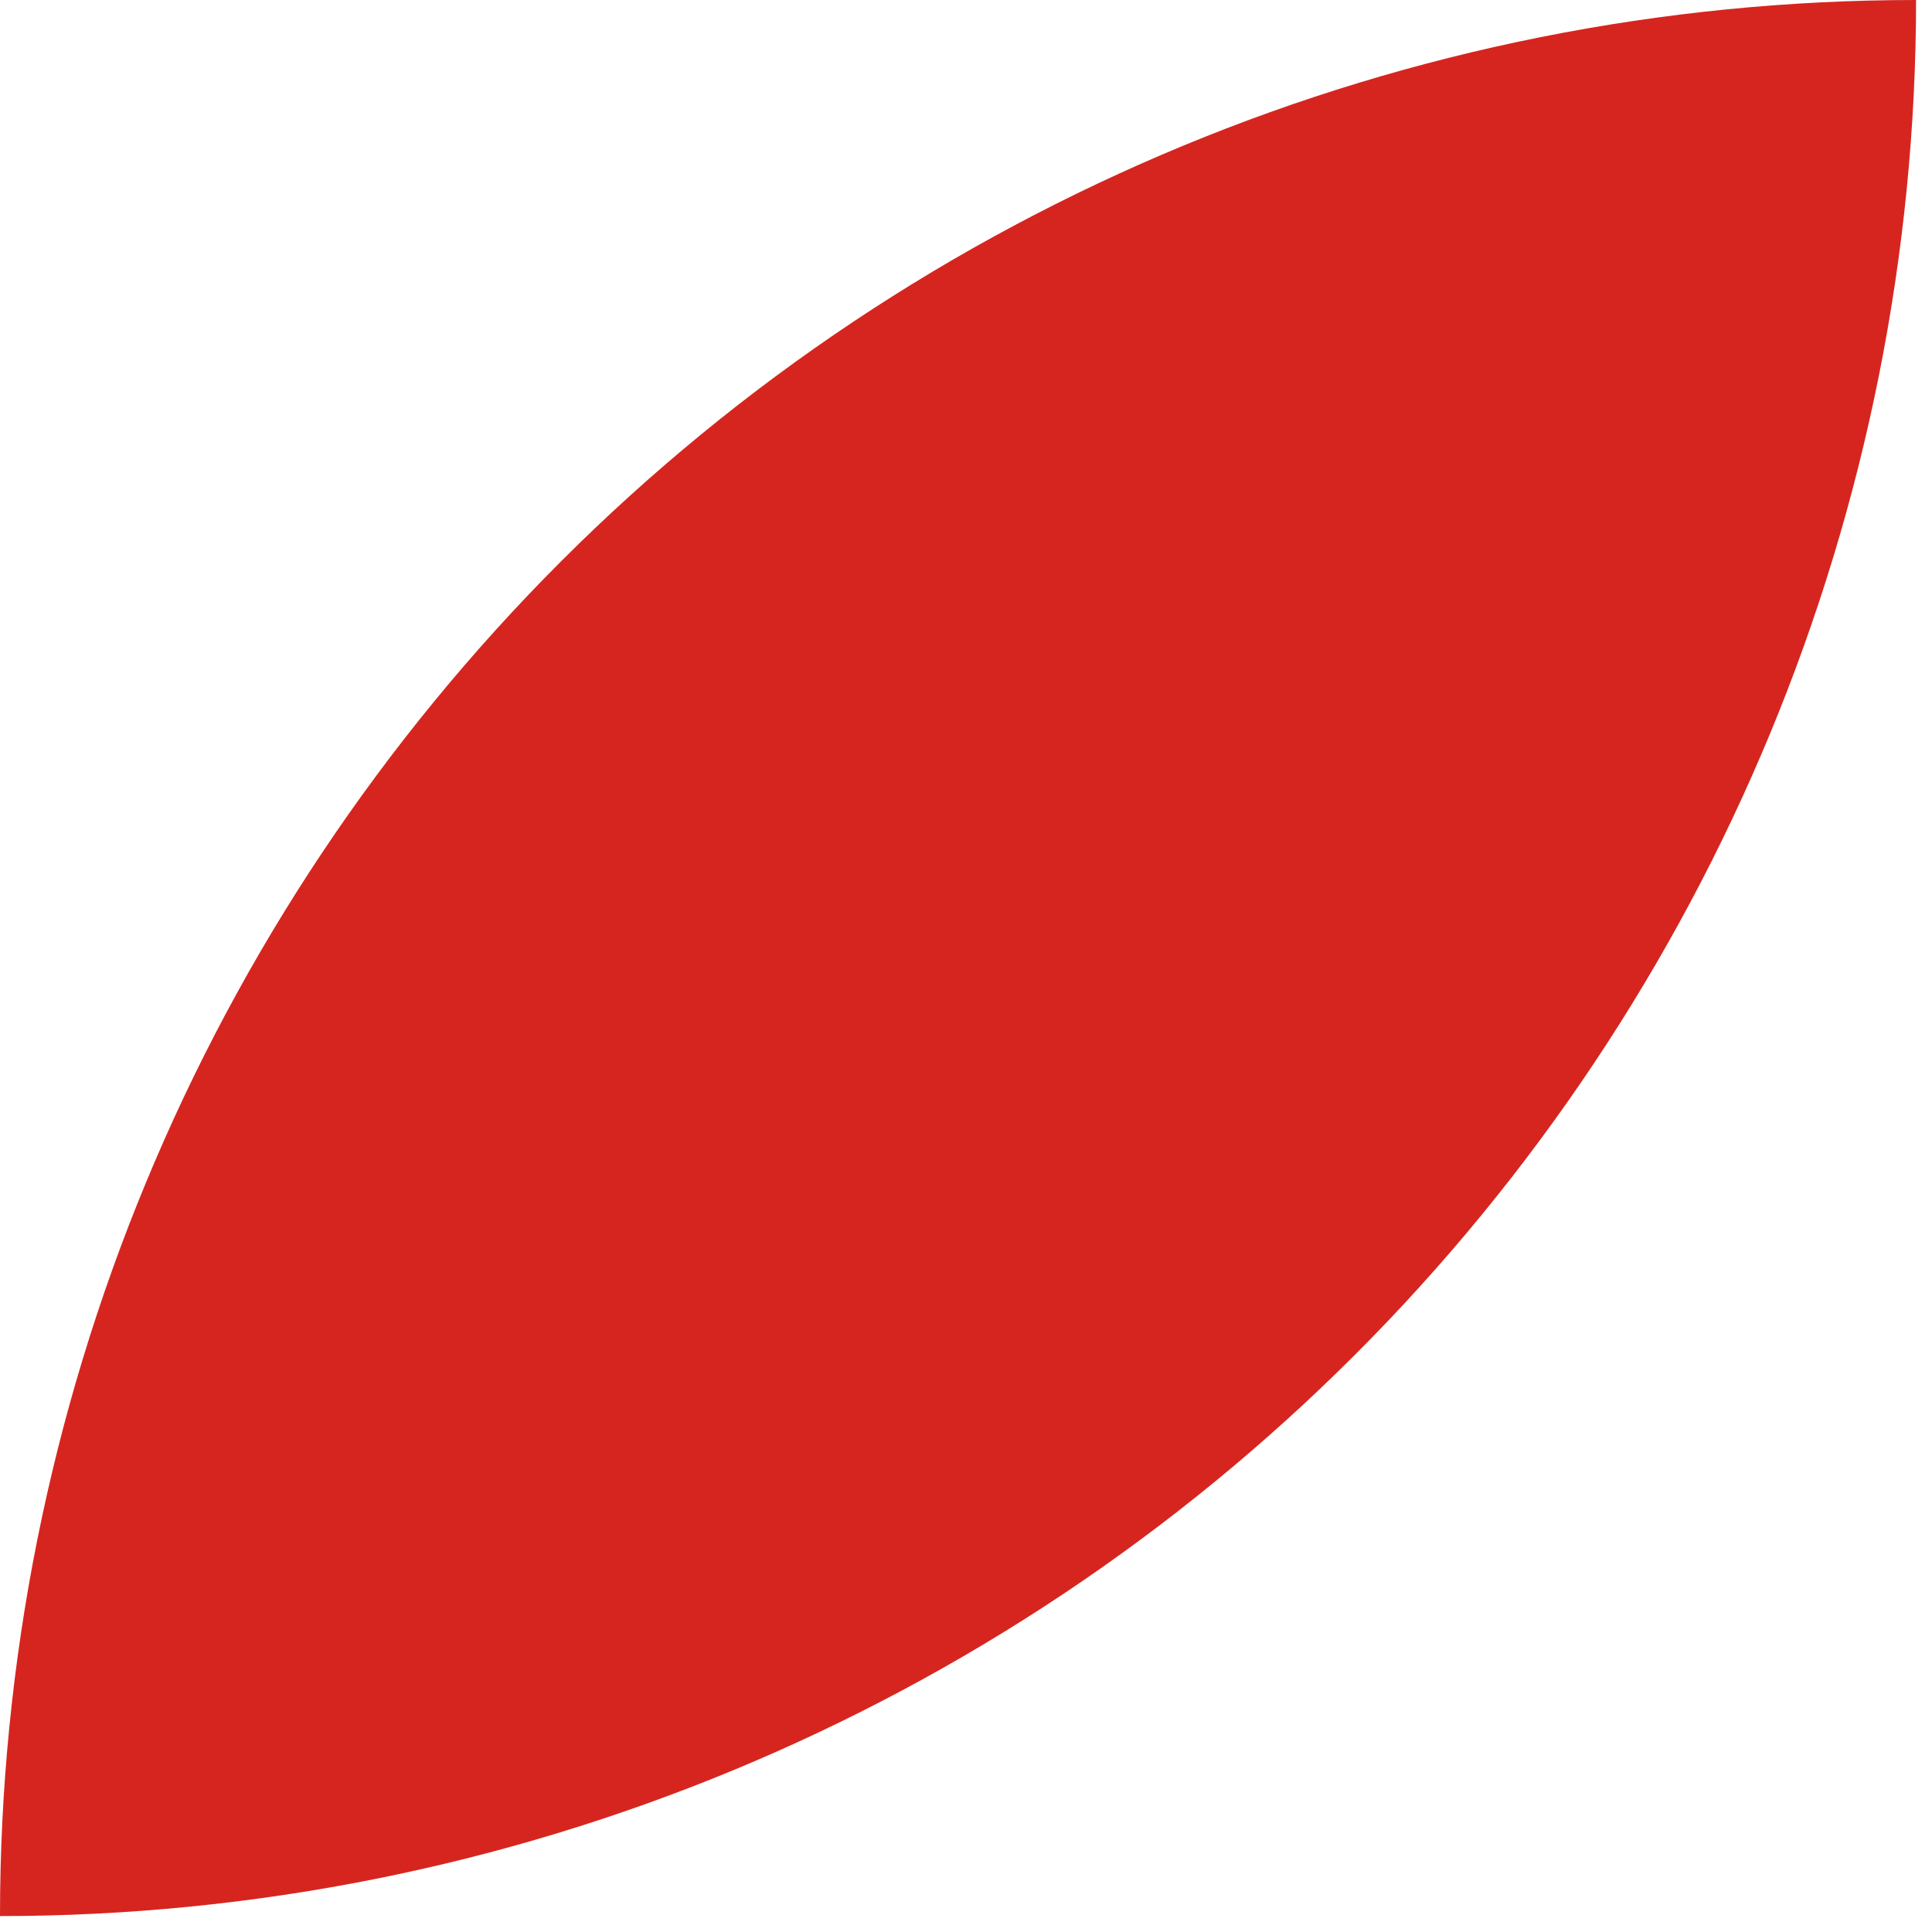 <svg width="57" height="57" viewBox="0 0 57 57" fill="none" xmlns="http://www.w3.org/2000/svg">
<g clip-path="url(#clip0_28_8)">
<path d="M56.53 0C56.53 14.993 50.574 29.371 39.973 39.973C29.371 50.574 14.993 56.53 0 56.53C0 41.537 5.956 27.159 16.557 16.557C27.159 5.956 41.537 0 56.53 0Z" fill="#D6251F"/>
</g>
<defs>
<clipPath id="clip0_28_8">
<rect width="56.53" height="56.53" fill="white"/>
</clipPath>
</defs>
</svg>
